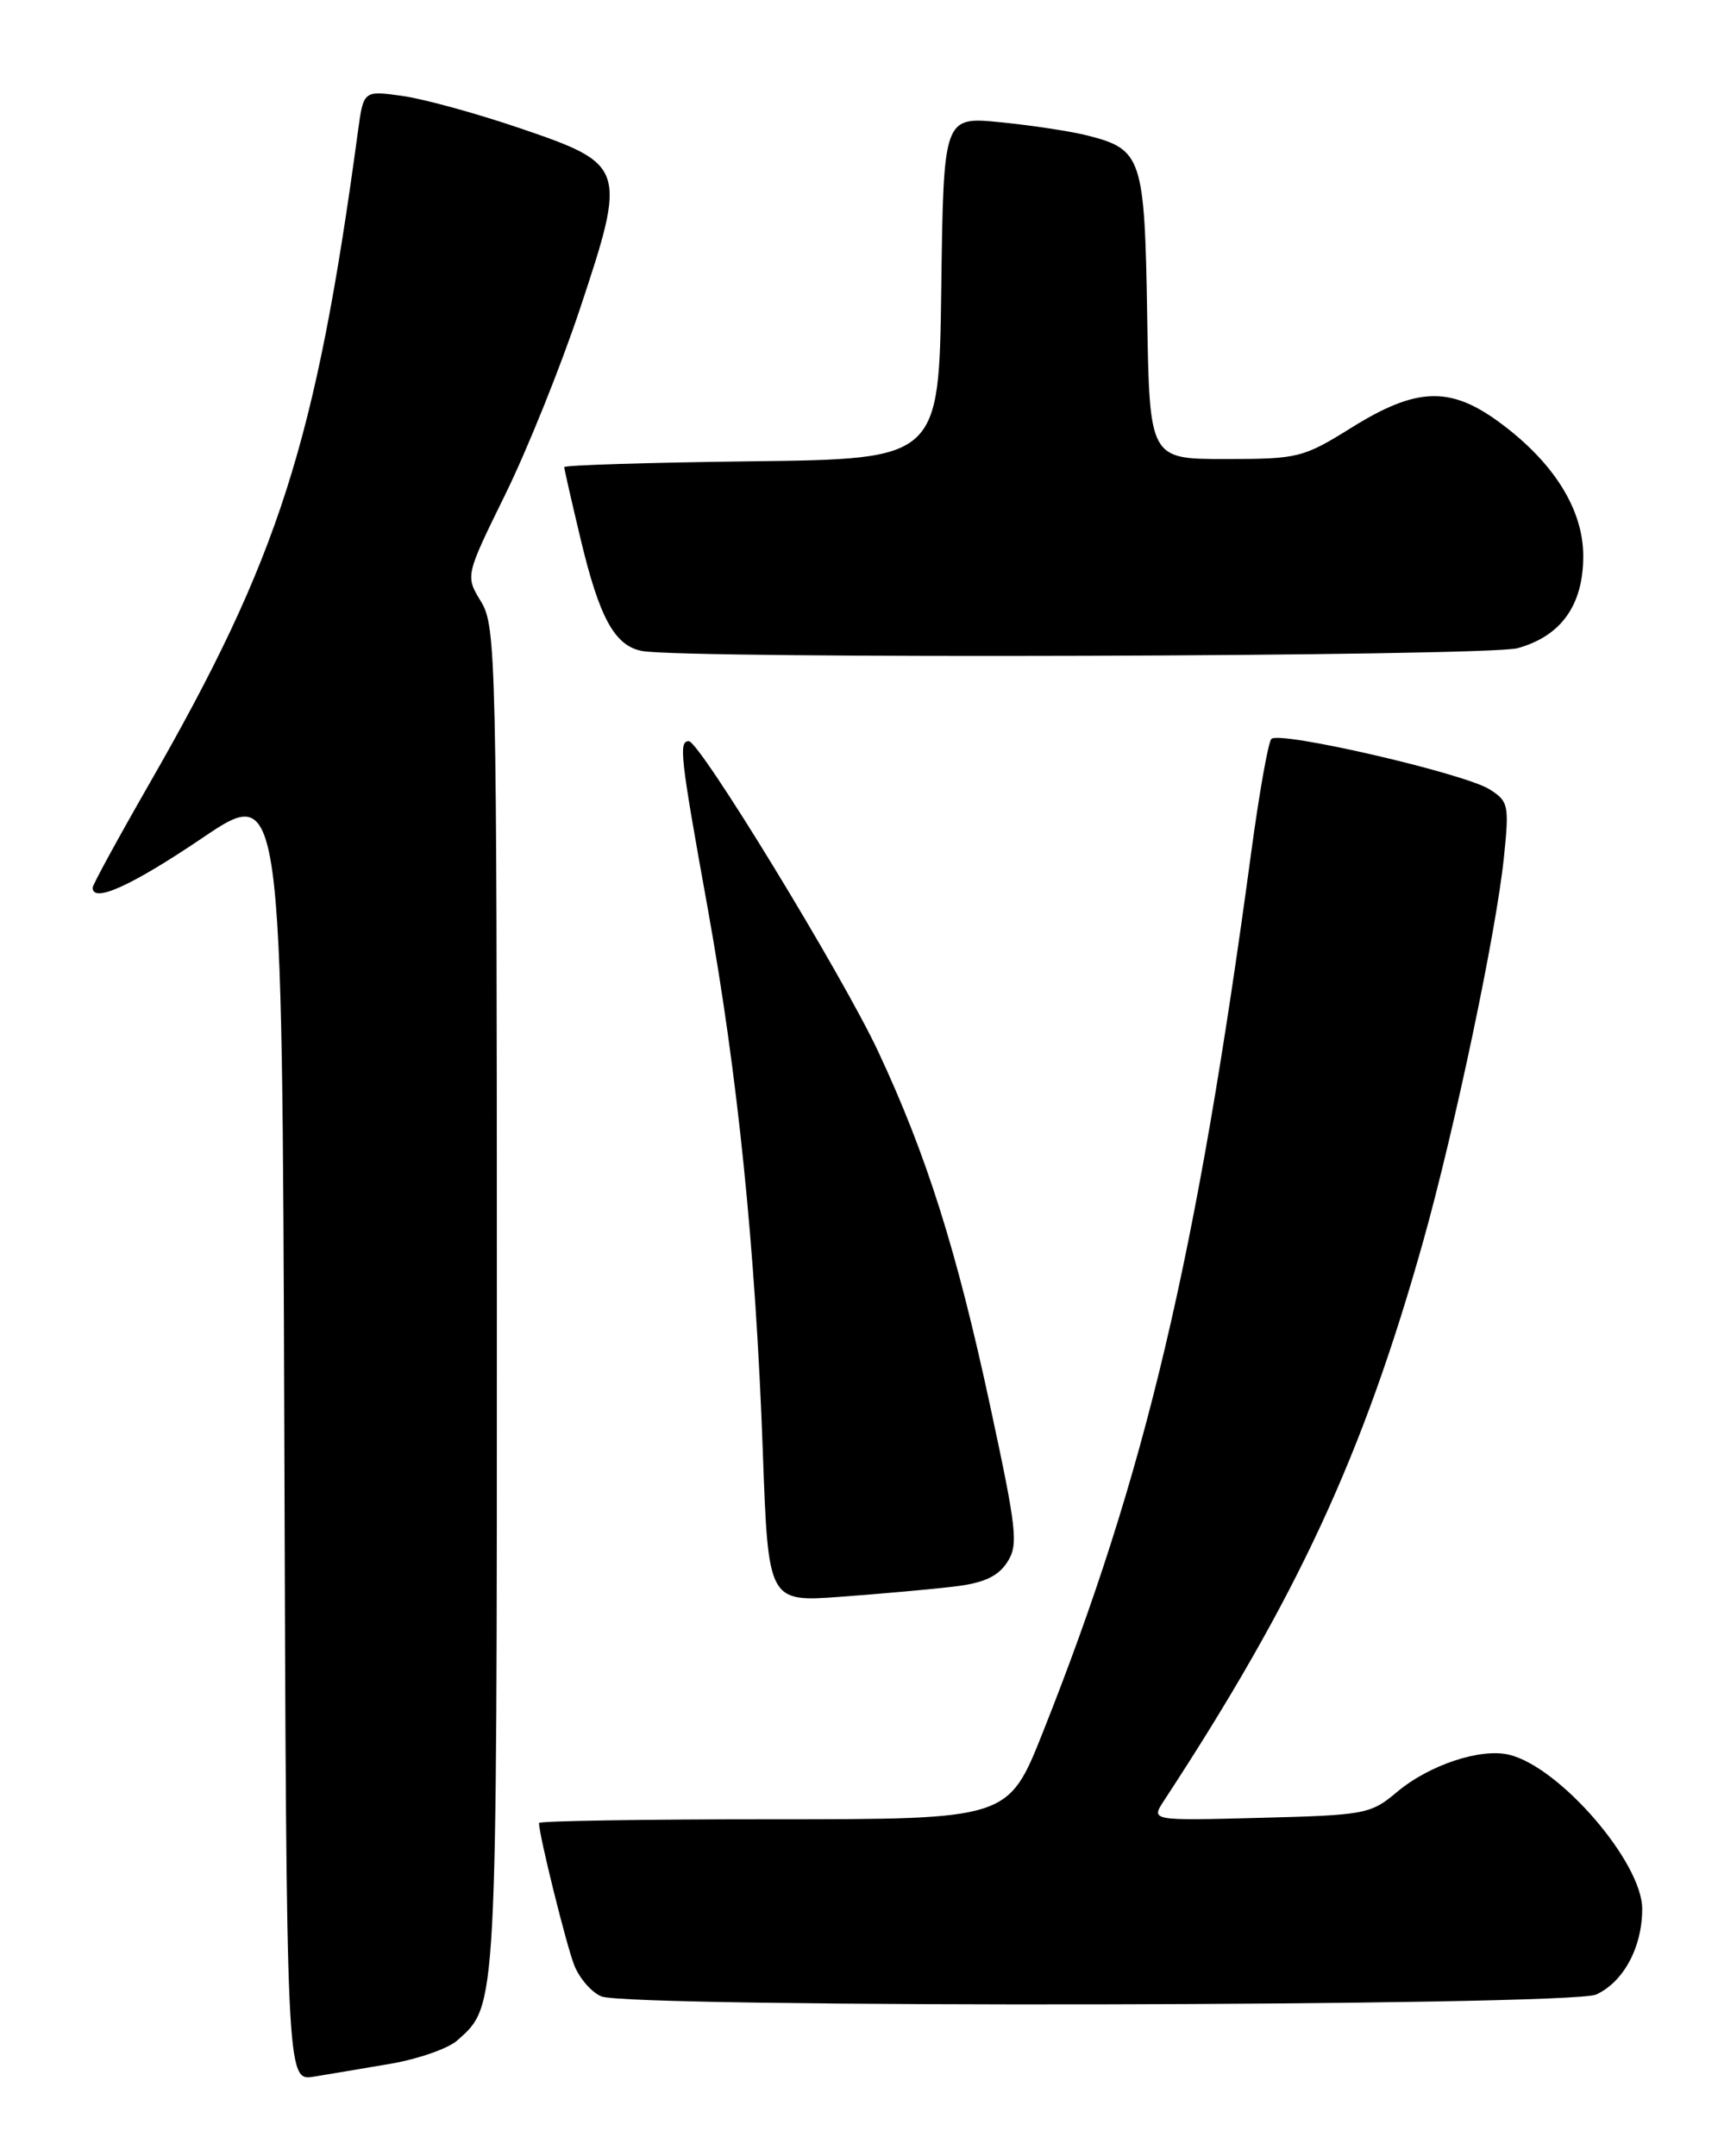 <?xml version="1.0" encoding="UTF-8" standalone="no"?>
<!DOCTYPE svg PUBLIC "-//W3C//DTD SVG 1.1//EN" "http://www.w3.org/Graphics/SVG/1.1/DTD/svg11.dtd" >
<svg xmlns="http://www.w3.org/2000/svg" xmlns:xlink="http://www.w3.org/1999/xlink" version="1.1" viewBox="0 0 204 256">
 <g >
 <path fill="currentColor"
d=" M 46.42 245.02 C 49.67 244.46 53.22 243.22 54.31 242.25 C 59.05 238.03 59.00 239.05 59.00 154.28 C 58.99 78.12 58.91 74.36 57.12 71.43 C 55.25 68.37 55.25 68.37 60.01 58.68 C 62.62 53.36 66.60 43.47 68.85 36.71 C 74.45 19.89 74.32 19.51 61.82 15.25 C 56.58 13.46 50.23 11.72 47.72 11.38 C 43.16 10.75 43.16 10.75 42.50 15.63 C 37.49 52.63 33.12 66.26 17.66 93.18 C 14.00 99.56 11.00 105.06 11.00 105.39 C 11.00 107.26 15.59 105.19 24.00 99.51 C 33.50 93.09 33.50 93.09 33.76 170.09 C 34.01 247.09 34.01 247.09 37.26 246.56 C 39.04 246.27 43.16 245.58 46.42 245.02 Z  M 189.53 236.81 C 192.78 235.32 195.00 231.20 195.00 226.64 C 195.00 221.15 185.28 209.86 179.25 208.35 C 175.87 207.50 169.70 209.54 165.86 212.78 C 162.76 215.39 162.09 215.51 149.64 215.83 C 136.66 216.17 136.66 216.17 138.19 213.83 C 154.05 189.62 161.84 172.81 168.99 147.39 C 172.76 133.96 177.68 110.59 178.58 101.78 C 179.22 95.60 179.12 95.13 176.88 93.72 C 173.82 91.80 151.84 86.73 150.96 87.74 C 150.59 88.16 149.53 94.12 148.60 101.00 C 142.04 149.59 136.01 175.05 123.80 205.75 C 119.72 216.00 119.72 216.00 91.86 216.00 C 76.54 216.00 64.00 216.20 64.00 216.44 C 64.00 217.86 67.25 230.96 68.19 233.34 C 68.81 234.90 70.26 236.56 71.41 237.03 C 74.87 238.43 186.43 238.22 189.53 236.81 Z  M 113.29 188.37 C 116.79 187.96 118.49 187.18 119.58 185.51 C 120.95 183.43 120.77 181.76 117.56 166.86 C 113.59 148.41 110.01 137.09 104.27 124.83 C 100.00 115.72 83.08 88.00 81.79 88.00 C 80.57 88.00 80.78 89.82 84.01 107.70 C 87.61 127.67 89.71 148.25 90.58 172.36 C 91.22 190.22 91.22 190.22 99.86 189.58 C 104.61 189.23 110.66 188.69 113.29 188.37 Z  M 180.20 76.96 C 185.38 75.52 188.00 71.85 188.00 66.02 C 188.00 60.42 184.41 54.76 177.85 50.00 C 172.10 45.84 168.12 46.02 160.52 50.75 C 154.73 54.36 154.16 54.50 145.50 54.50 C 136.50 54.50 136.50 54.50 136.22 37.55 C 135.92 18.65 135.61 17.73 129.09 16.08 C 127.12 15.58 122.47 14.88 118.77 14.51 C 112.04 13.85 112.04 13.85 111.77 34.17 C 111.50 54.50 111.50 54.50 89.25 54.77 C 77.01 54.92 67.00 55.23 67.00 55.46 C 67.00 55.69 67.88 59.55 68.95 64.03 C 71.18 73.37 72.99 76.67 76.23 77.29 C 81.28 78.26 176.61 77.96 180.20 76.96 Z "/>
</g>
</svg>